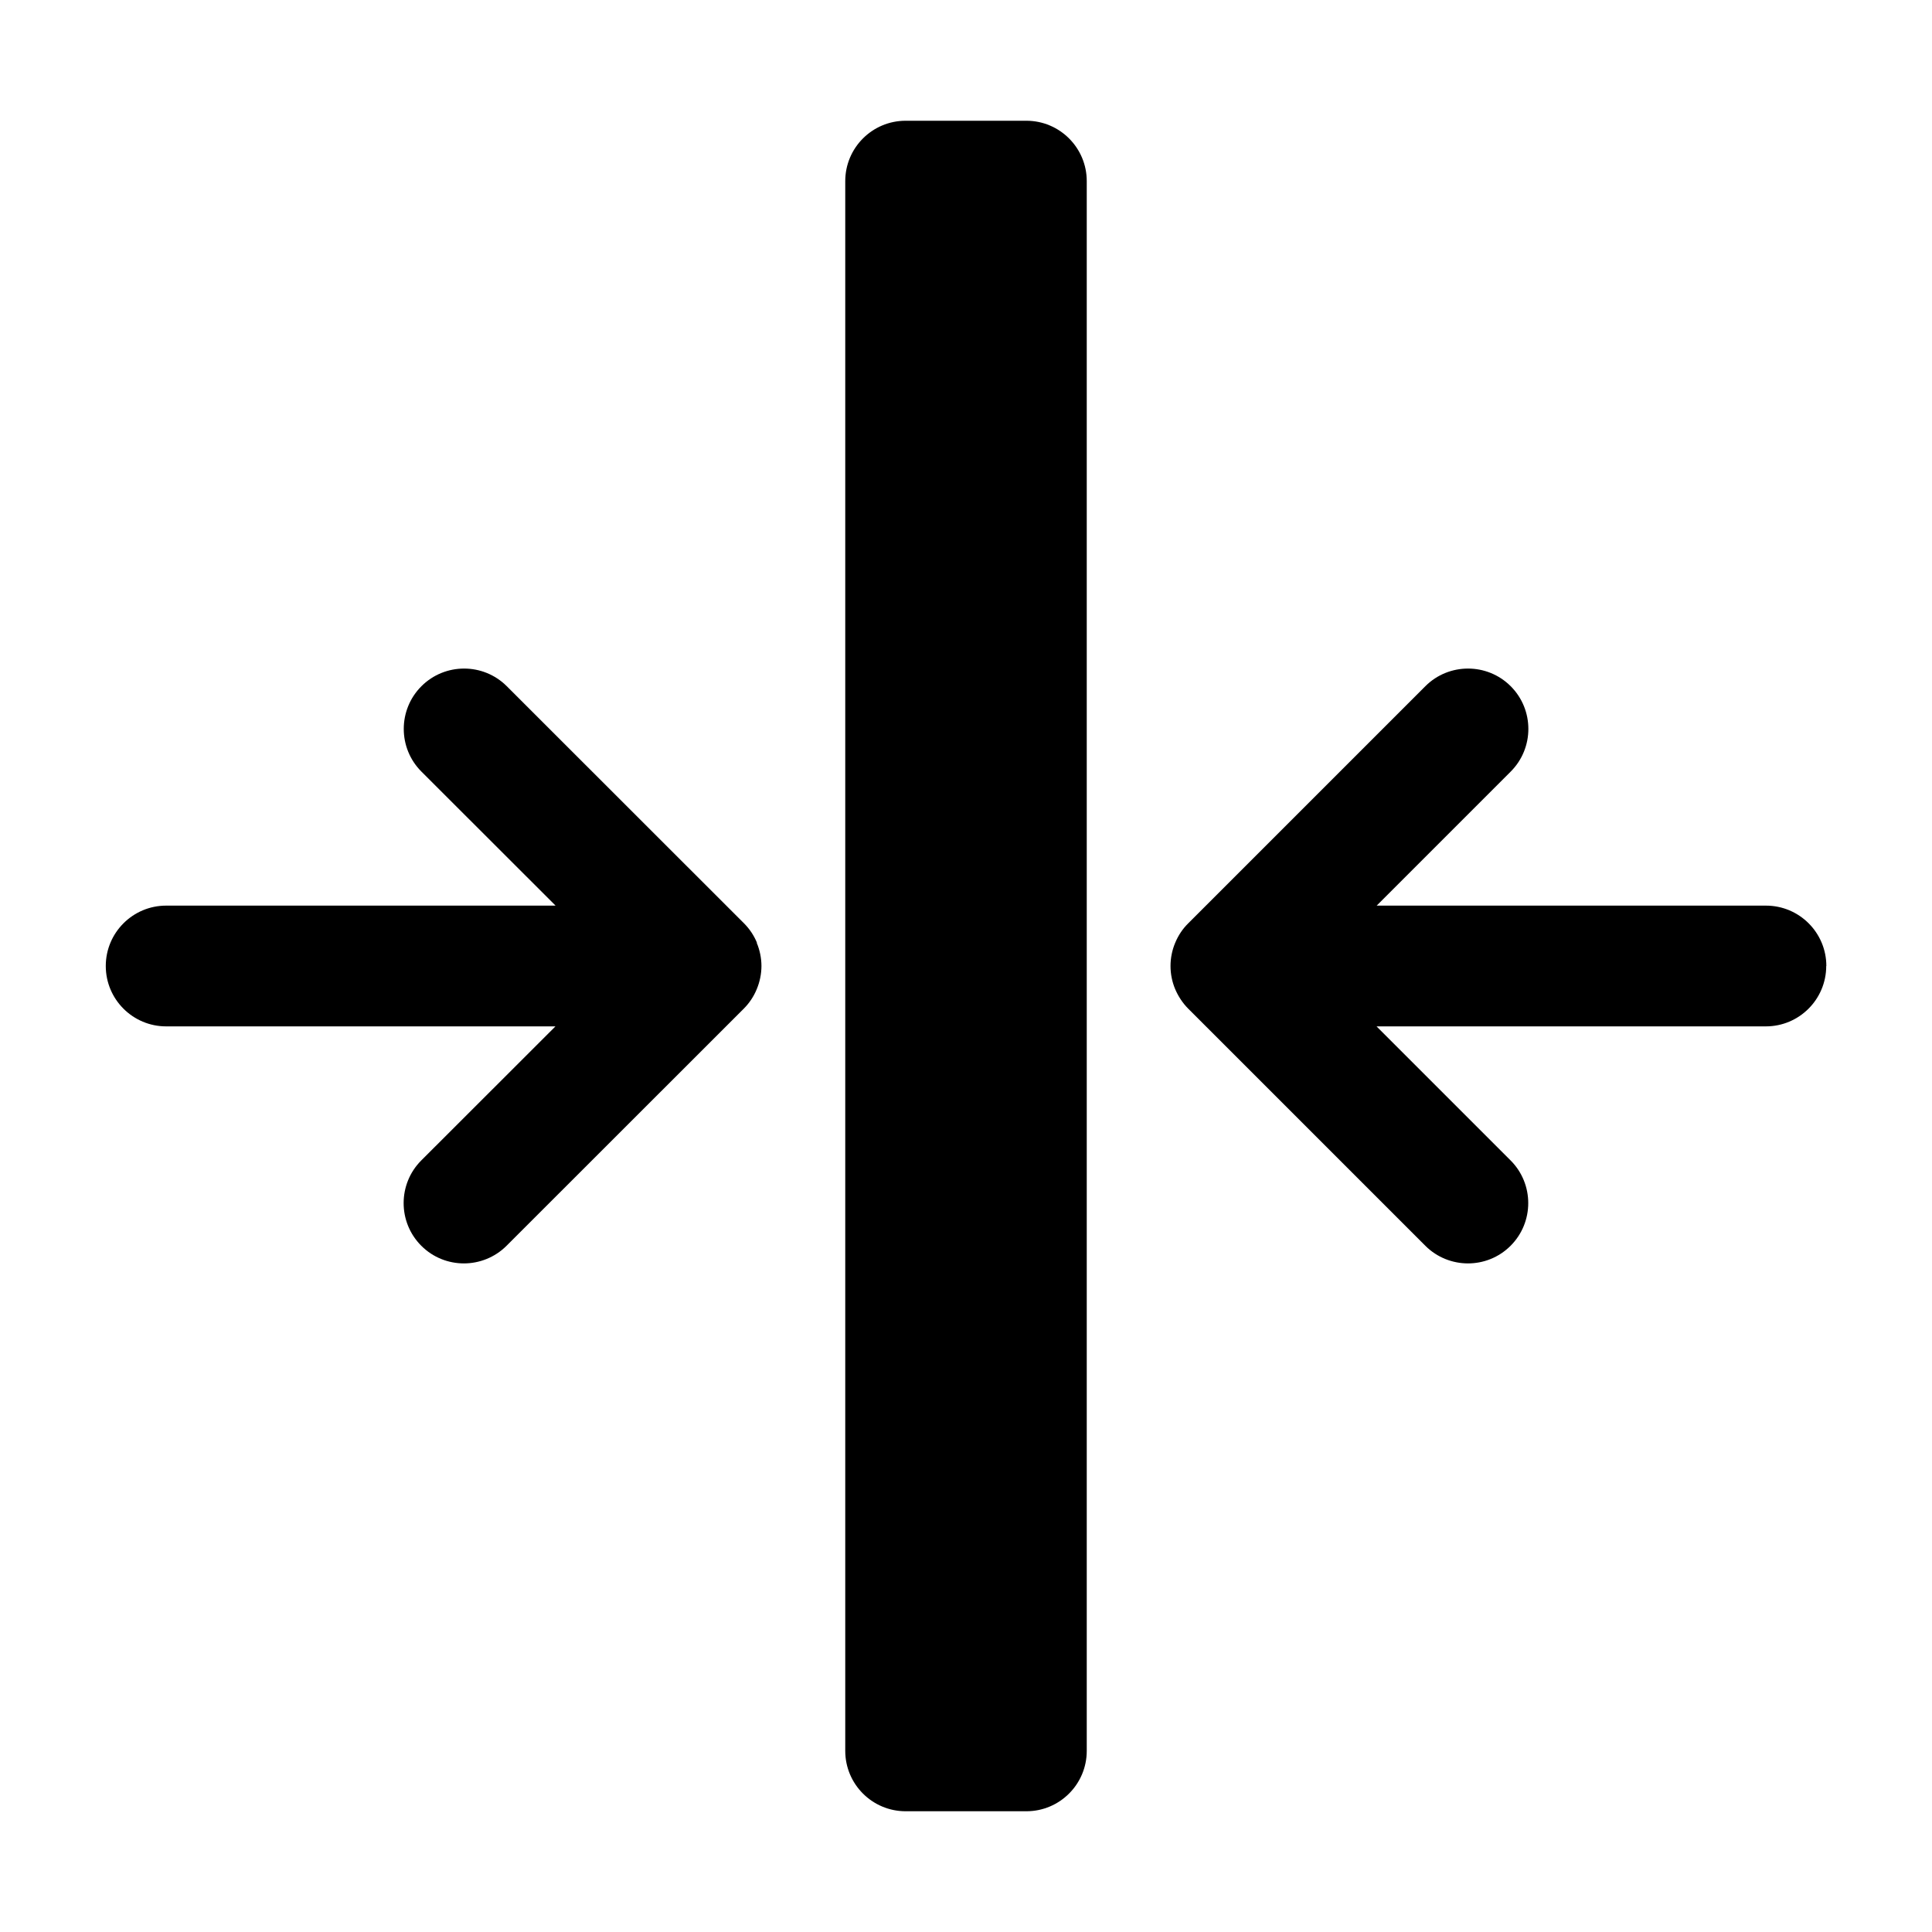 <?xml version="1.0" encoding="UTF-8"?><svg id="Ebene_2" xmlns="http://www.w3.org/2000/svg" viewBox="0 0 16 16"><path d="M15.124,8c0,.276-.224.5-.5.5h-3.224l1.11,1.11c.195.195.195.512,0,.707-.098.098-.226.146-.353.146s-.256-.049-.353-.146l-1.963-1.963c-.046-.046-.083-.102-.109-.163-.051-.122-.051-.26,0-.382.025-.061.062-.117.109-.163l1.963-1.963c.195-.195.512-.195.707,0s.195.512,0,.707l-1.11,1.11h3.224c.276,0,.5.224.5.5ZM6.269,7.808c-.025-.061-.062-.116-.108-.162l-1.964-1.963c-.195-.195-.512-.195-.707,0s-.195.512,0,.707l1.111,1.11H1.376c-.276,0-.5.224-.5.5s.224.5.5.5h3.224l-1.111,1.11c-.195.195-.195.512,0,.707.098.098.226.146.353.146s.256-.049.353-.146l1.964-1.963c.046-.046.083-.101.108-.162.025-.06.039-.126.039-.192s-.014-.132-.039-.192ZM7,14.5V1.5c0-.276.224-.5.5-.5h1c.276,0,.5.224.5.5v13c0,.276-.224.5-.5.5h-1c-.276,0-.5-.224-.5-.5Z"/></svg>